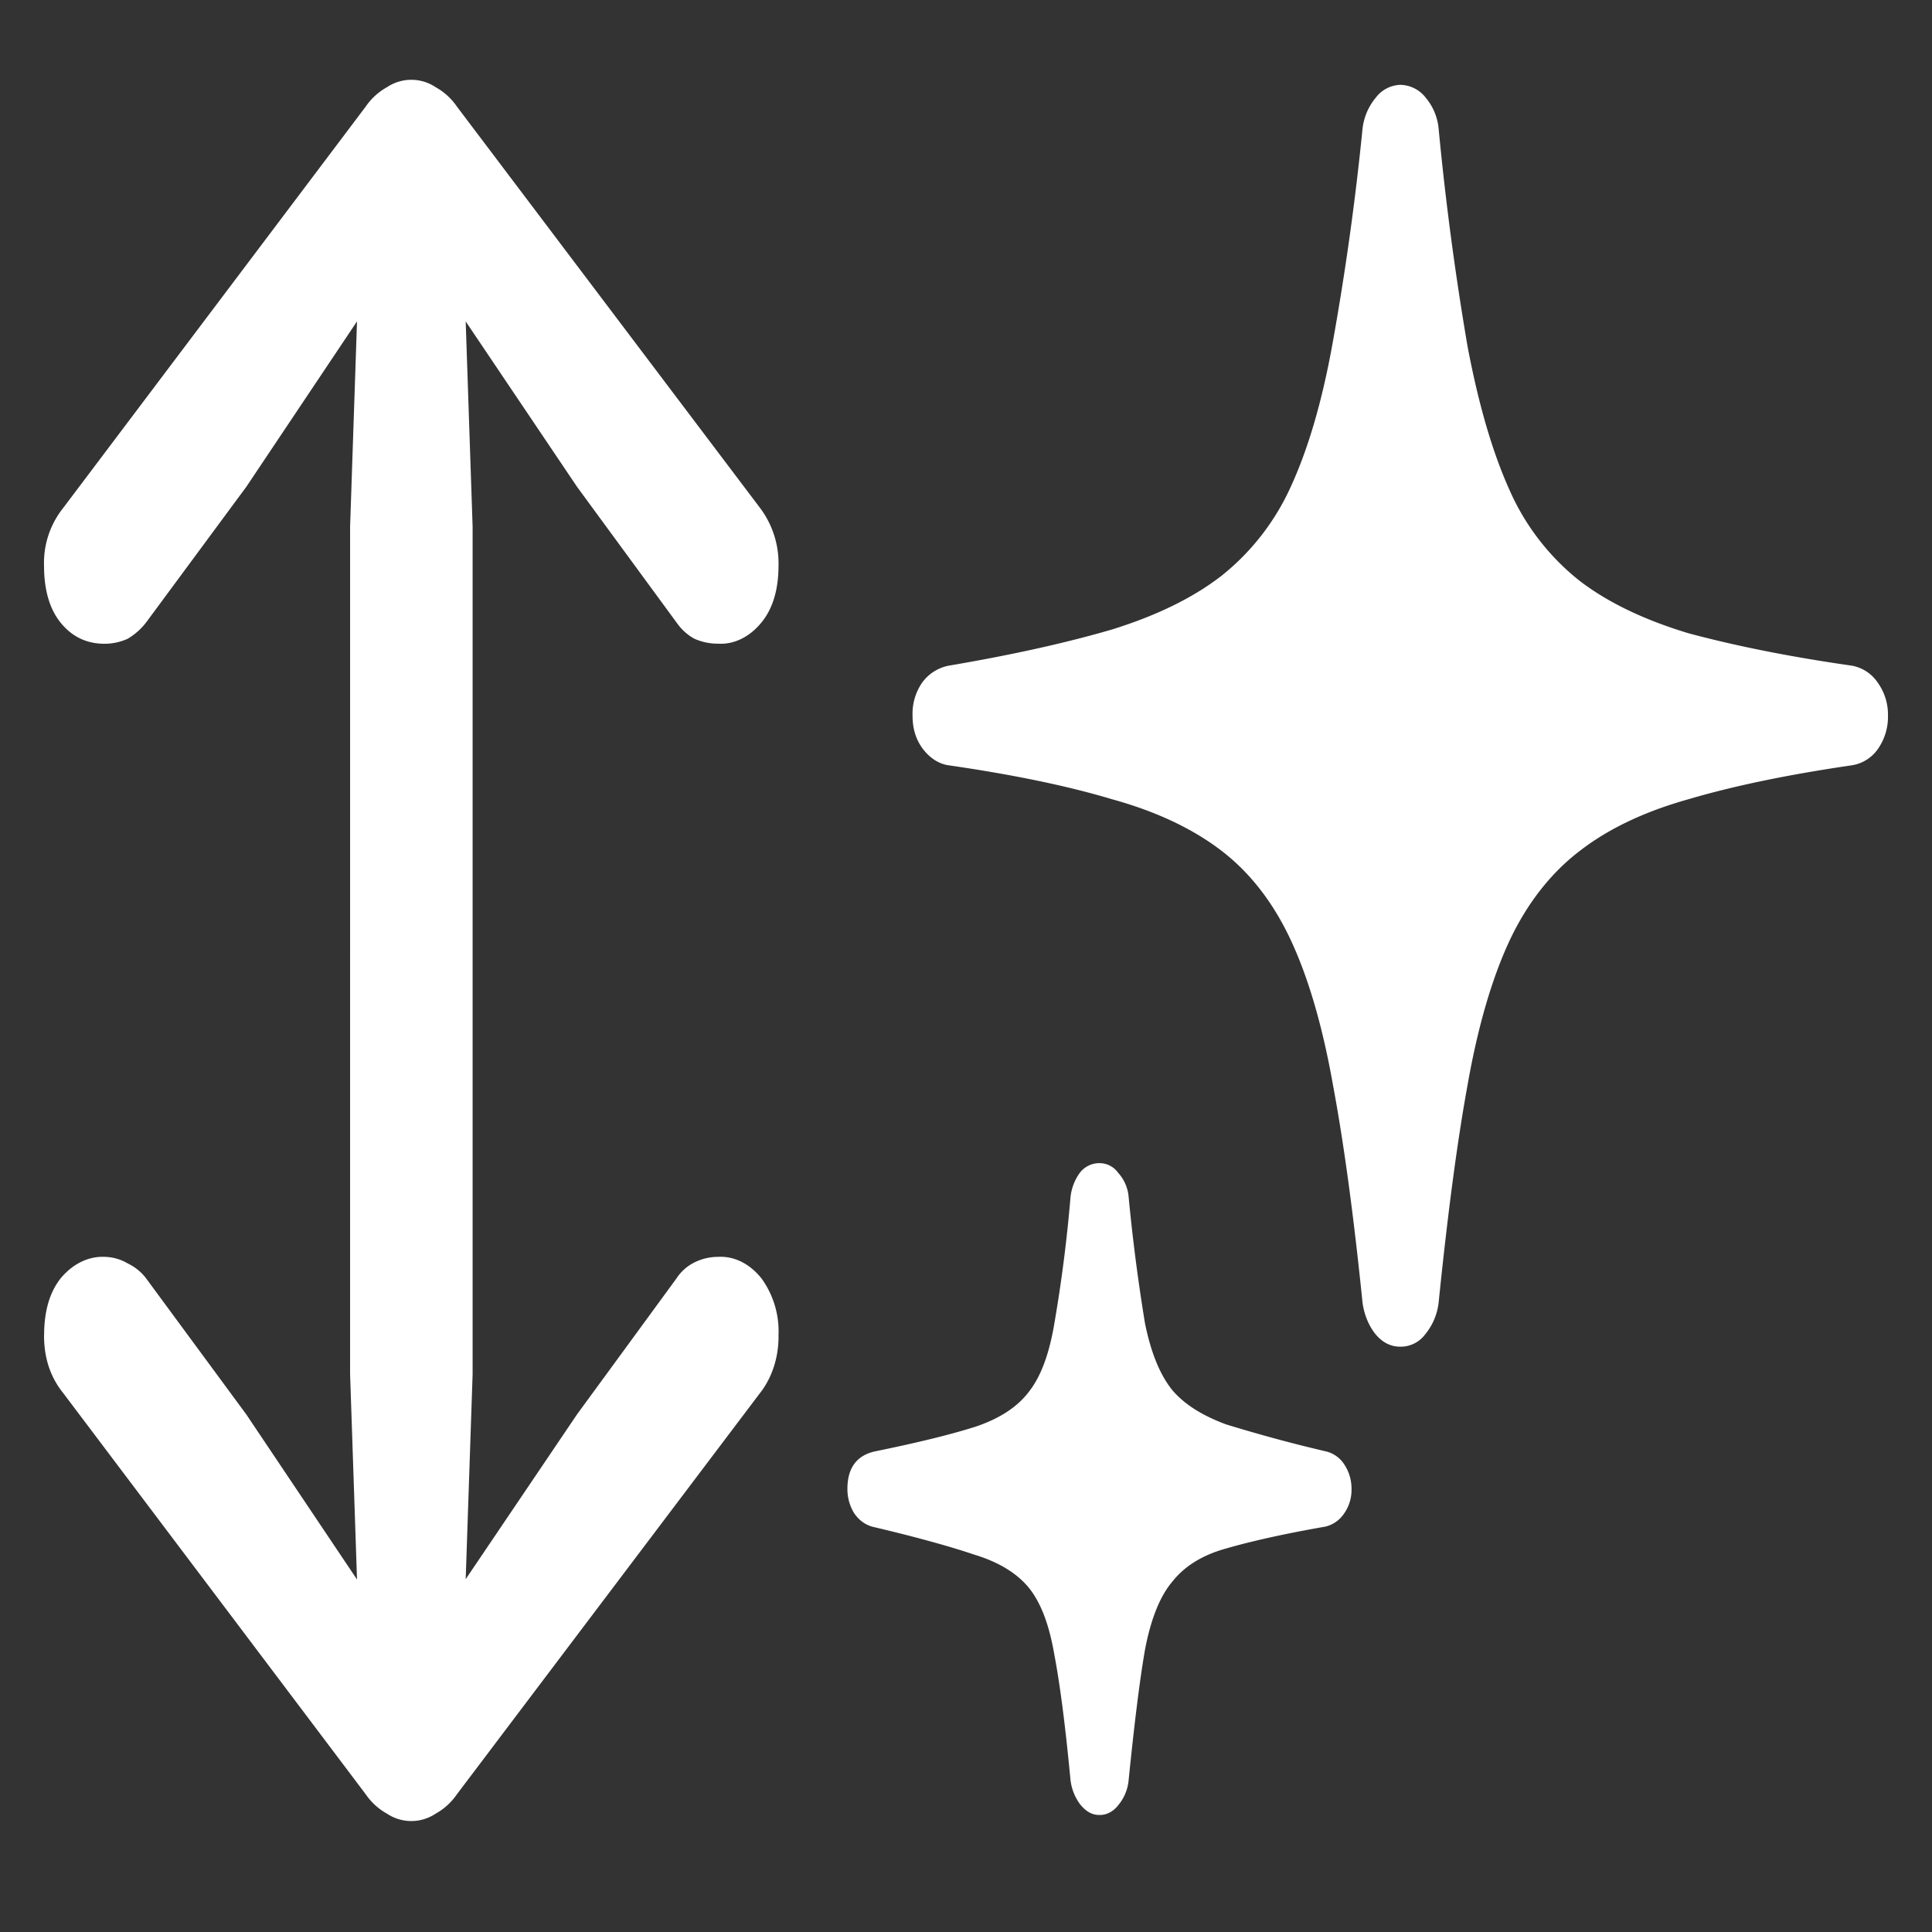 <svg xmlns="http://www.w3.org/2000/svg" width="24" height="24"><rect width="100%" height="100%" fill="#333333" stroke="none"/><path style="stroke:none;fill-rule:nonzero;fill:#fff;fill-opacity:1" d="M.547 16.586c0 .285.078.52.238.719l3.758 4.984a.78.78 0 0 0 .266.242.543.543 0 0 0 .601 0 .78.78 0 0 0 .266-.242l3.765-4.984c.149-.188.235-.45.23-.72a1.12 1.12 0 0 0-.21-.702c-.145-.184-.34-.281-.54-.27a.663.663 0 0 0-.296.07.57.57 0 0 0-.223.2L7.168 17.57l-1.383 2.047.086-2.547V6.543l-.086-2.55 1.383 2.054L8.402 7.73c.063.09.137.157.223.204a.711.711 0 0 0 .297.062c.2.012.394-.086.539-.266.14-.171.21-.41.21-.703a1.147 1.147 0 0 0-.23-.718L5.676 1.324a.78.78 0 0 0-.266-.242.543.543 0 0 0-.601 0 .78.78 0 0 0-.266.242L.785 6.31a1.093 1.093 0 0 0-.238.718c0 .293.066.532.203.703.14.176.324.266.547.266a.697.697 0 0 0 .289-.062.808.808 0 0 0 .23-.204L3.06 6.047l1.375-2.055-.086 2.551V17.07l.086 2.551-1.375-2.05-1.243-1.688a.62.62 0 0 0-.23-.188.588.588 0 0 0-.29-.082c-.202-.008-.398.09-.546.27-.137.176-.203.41-.203.703ZM11.336 8.89c0 .164.043.3.129.414.086.113.2.187.32.203.809.117 1.485.258 2.031.422.551.152 1.004.367 1.364.644.355.274.644.649.86 1.117.214.461.39 1.059.519 1.79.136.726.257 1.624.367 2.703.02.148.078.289.164.394.09.106.191.152.305.152a.379.379 0 0 0 .308-.152.753.753 0 0 0 .168-.394c.11-1.079.227-1.977.36-2.707.128-.727.304-1.325.519-1.786.215-.46.512-.843.871-1.117.356-.277.809-.492 1.352-.644.554-.164 1.23-.305 2.03-.422a.485.485 0 0 0 .325-.203.694.694 0 0 0 .125-.414.678.678 0 0 0-.125-.407.494.494 0 0 0-.324-.214c-.8-.114-1.477-.254-2.031-.403-.543-.164-.996-.379-1.352-.652a2.958 2.958 0 0 1-.863-1.113c-.215-.473-.39-1.07-.528-1.801a36.524 36.524 0 0 1-.359-2.703.695.695 0 0 0-.16-.383.407.407 0 0 0-.316-.16.397.397 0 0 0-.305.16.728.728 0 0 0-.164.383 34.1 34.1 0 0 1-.375 2.683c-.13.719-.305 1.309-.52 1.774a2.986 2.986 0 0 1-.86 1.101c-.355.274-.804.492-1.355.664-.546.16-1.222.313-2.03.45a.534.534 0 0 0-.333.214.681.681 0 0 0-.117.407Zm-.809 9.605a.57.57 0 0 0 .082.3c.059.087.133.142.223.169.547.129.969.246 1.27.348.308.093.535.234.683.417.149.188.25.461.313.829.07.37.136.878.199 1.543a.63.63 0 0 0 .117.308c.07.09.149.137.238.137.09.004.176-.04.239-.121a.564.564 0 0 0 .129-.309c.07-.691.136-1.234.203-1.62.074-.388.187-.669.343-.852.153-.192.375-.329.672-.41.301-.087.711-.18 1.227-.27a.387.387 0 0 0 .23-.16.508.508 0 0 0 .094-.309.54.54 0 0 0-.086-.297.374.374 0 0 0-.23-.168c-.418-.097-.832-.21-1.243-.336-.296-.11-.52-.25-.671-.43-.149-.187-.262-.46-.336-.828a23.307 23.307 0 0 1-.203-1.57.505.505 0 0 0-.13-.297.284.284 0 0 0-.238-.12.305.305 0 0 0-.238.12.622.622 0 0 0-.117.317 18.2 18.2 0 0 1-.2 1.558c-.062.367-.163.649-.312.84-.144.192-.363.336-.664.438-.305.097-.719.199-1.254.308-.226.051-.34.207-.34.465Zm0 0"/></svg>